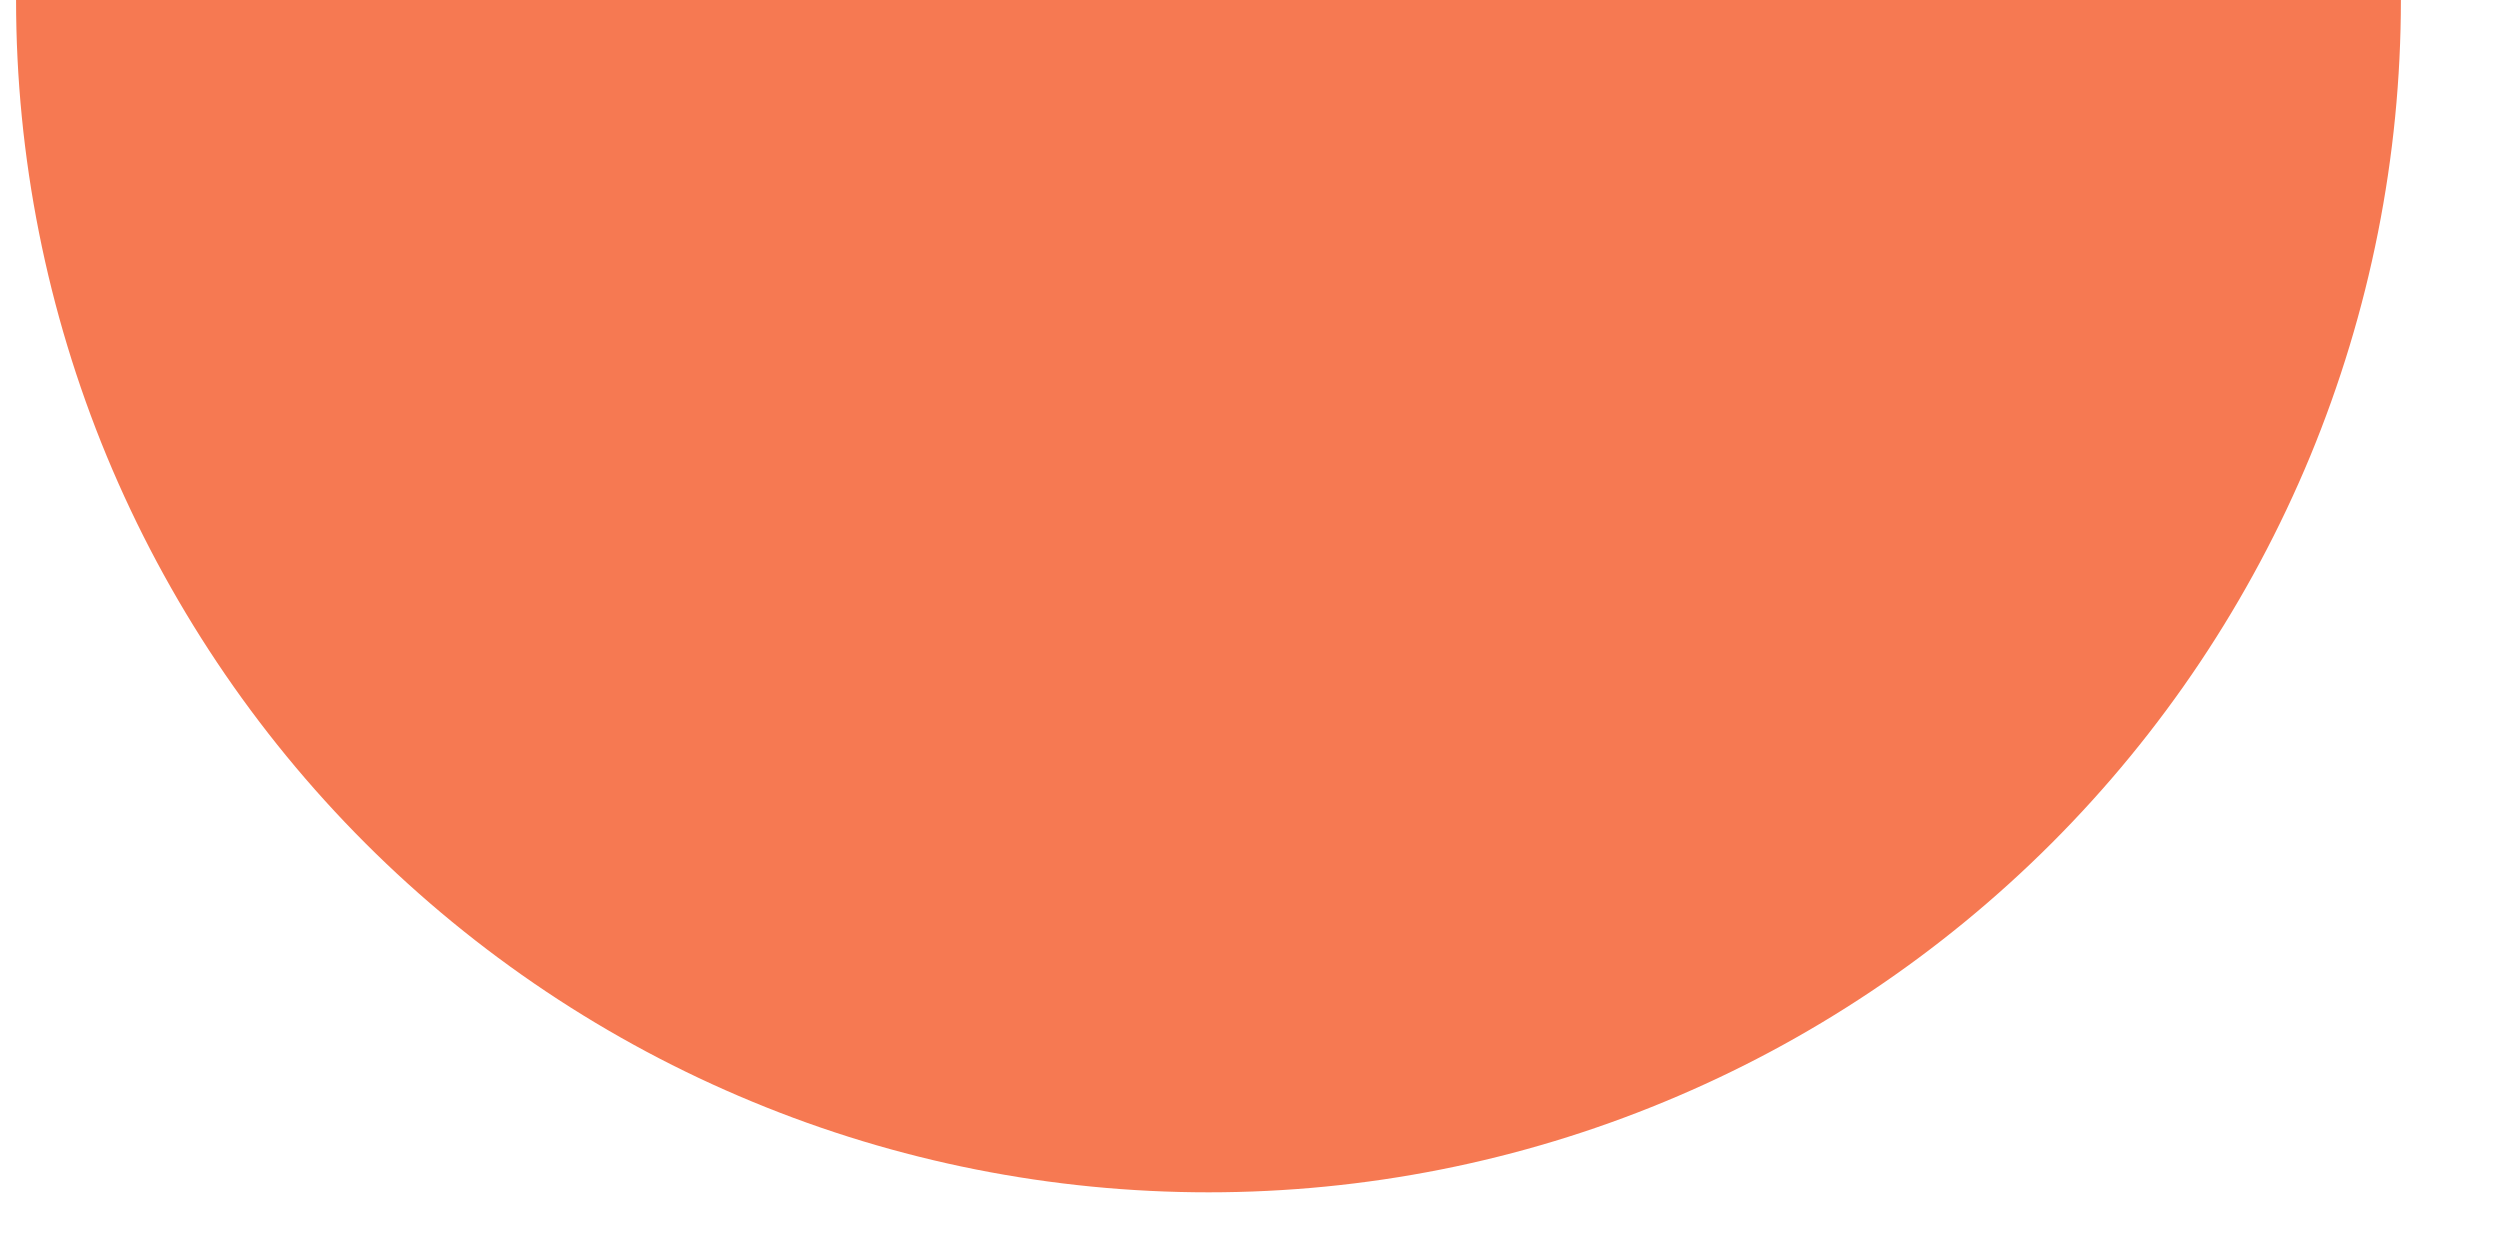 <svg width="14" height="7" viewBox="0 0 14 7" fill="none" xmlns="http://www.w3.org/2000/svg">
<g filter="url(#filter0_b_33_1612)">
<path d="M13.445 -7.67708e-05C13.445 0.877 13.272 1.745 12.937 2.555C12.601 3.365 12.109 4.102 11.489 4.722C10.869 5.342 10.133 5.834 9.323 6.169C8.513 6.505 7.644 6.677 6.768 6.677C5.891 6.677 5.022 6.505 4.212 6.169C3.402 5.834 2.666 5.342 2.046 4.722C1.426 4.102 0.934 3.365 0.598 2.555C0.263 1.745 0.09 0.877 0.09 -7.72476e-05L6.768 -7.67708e-05H13.445Z" fill="#F67952"/>
</g>
<defs>
<filter id="filter0_b_33_1612" x="-5.91" y="-6" width="25.355" height="18.677" filterUnits="userSpaceOnUse" color-interpolation-filters="sRGB">
<feFlood flood-opacity="0" result="BackgroundImageFix"/>
<feGaussianBlur in="BackgroundImageFix" stdDeviation="3"/>
<feComposite in2="SourceAlpha" operator="in" result="effect1_backgroundBlur_33_1612"/>
<feBlend mode="normal" in="SourceGraphic" in2="effect1_backgroundBlur_33_1612" result="shape"/>
</filter>
</defs>
</svg>
